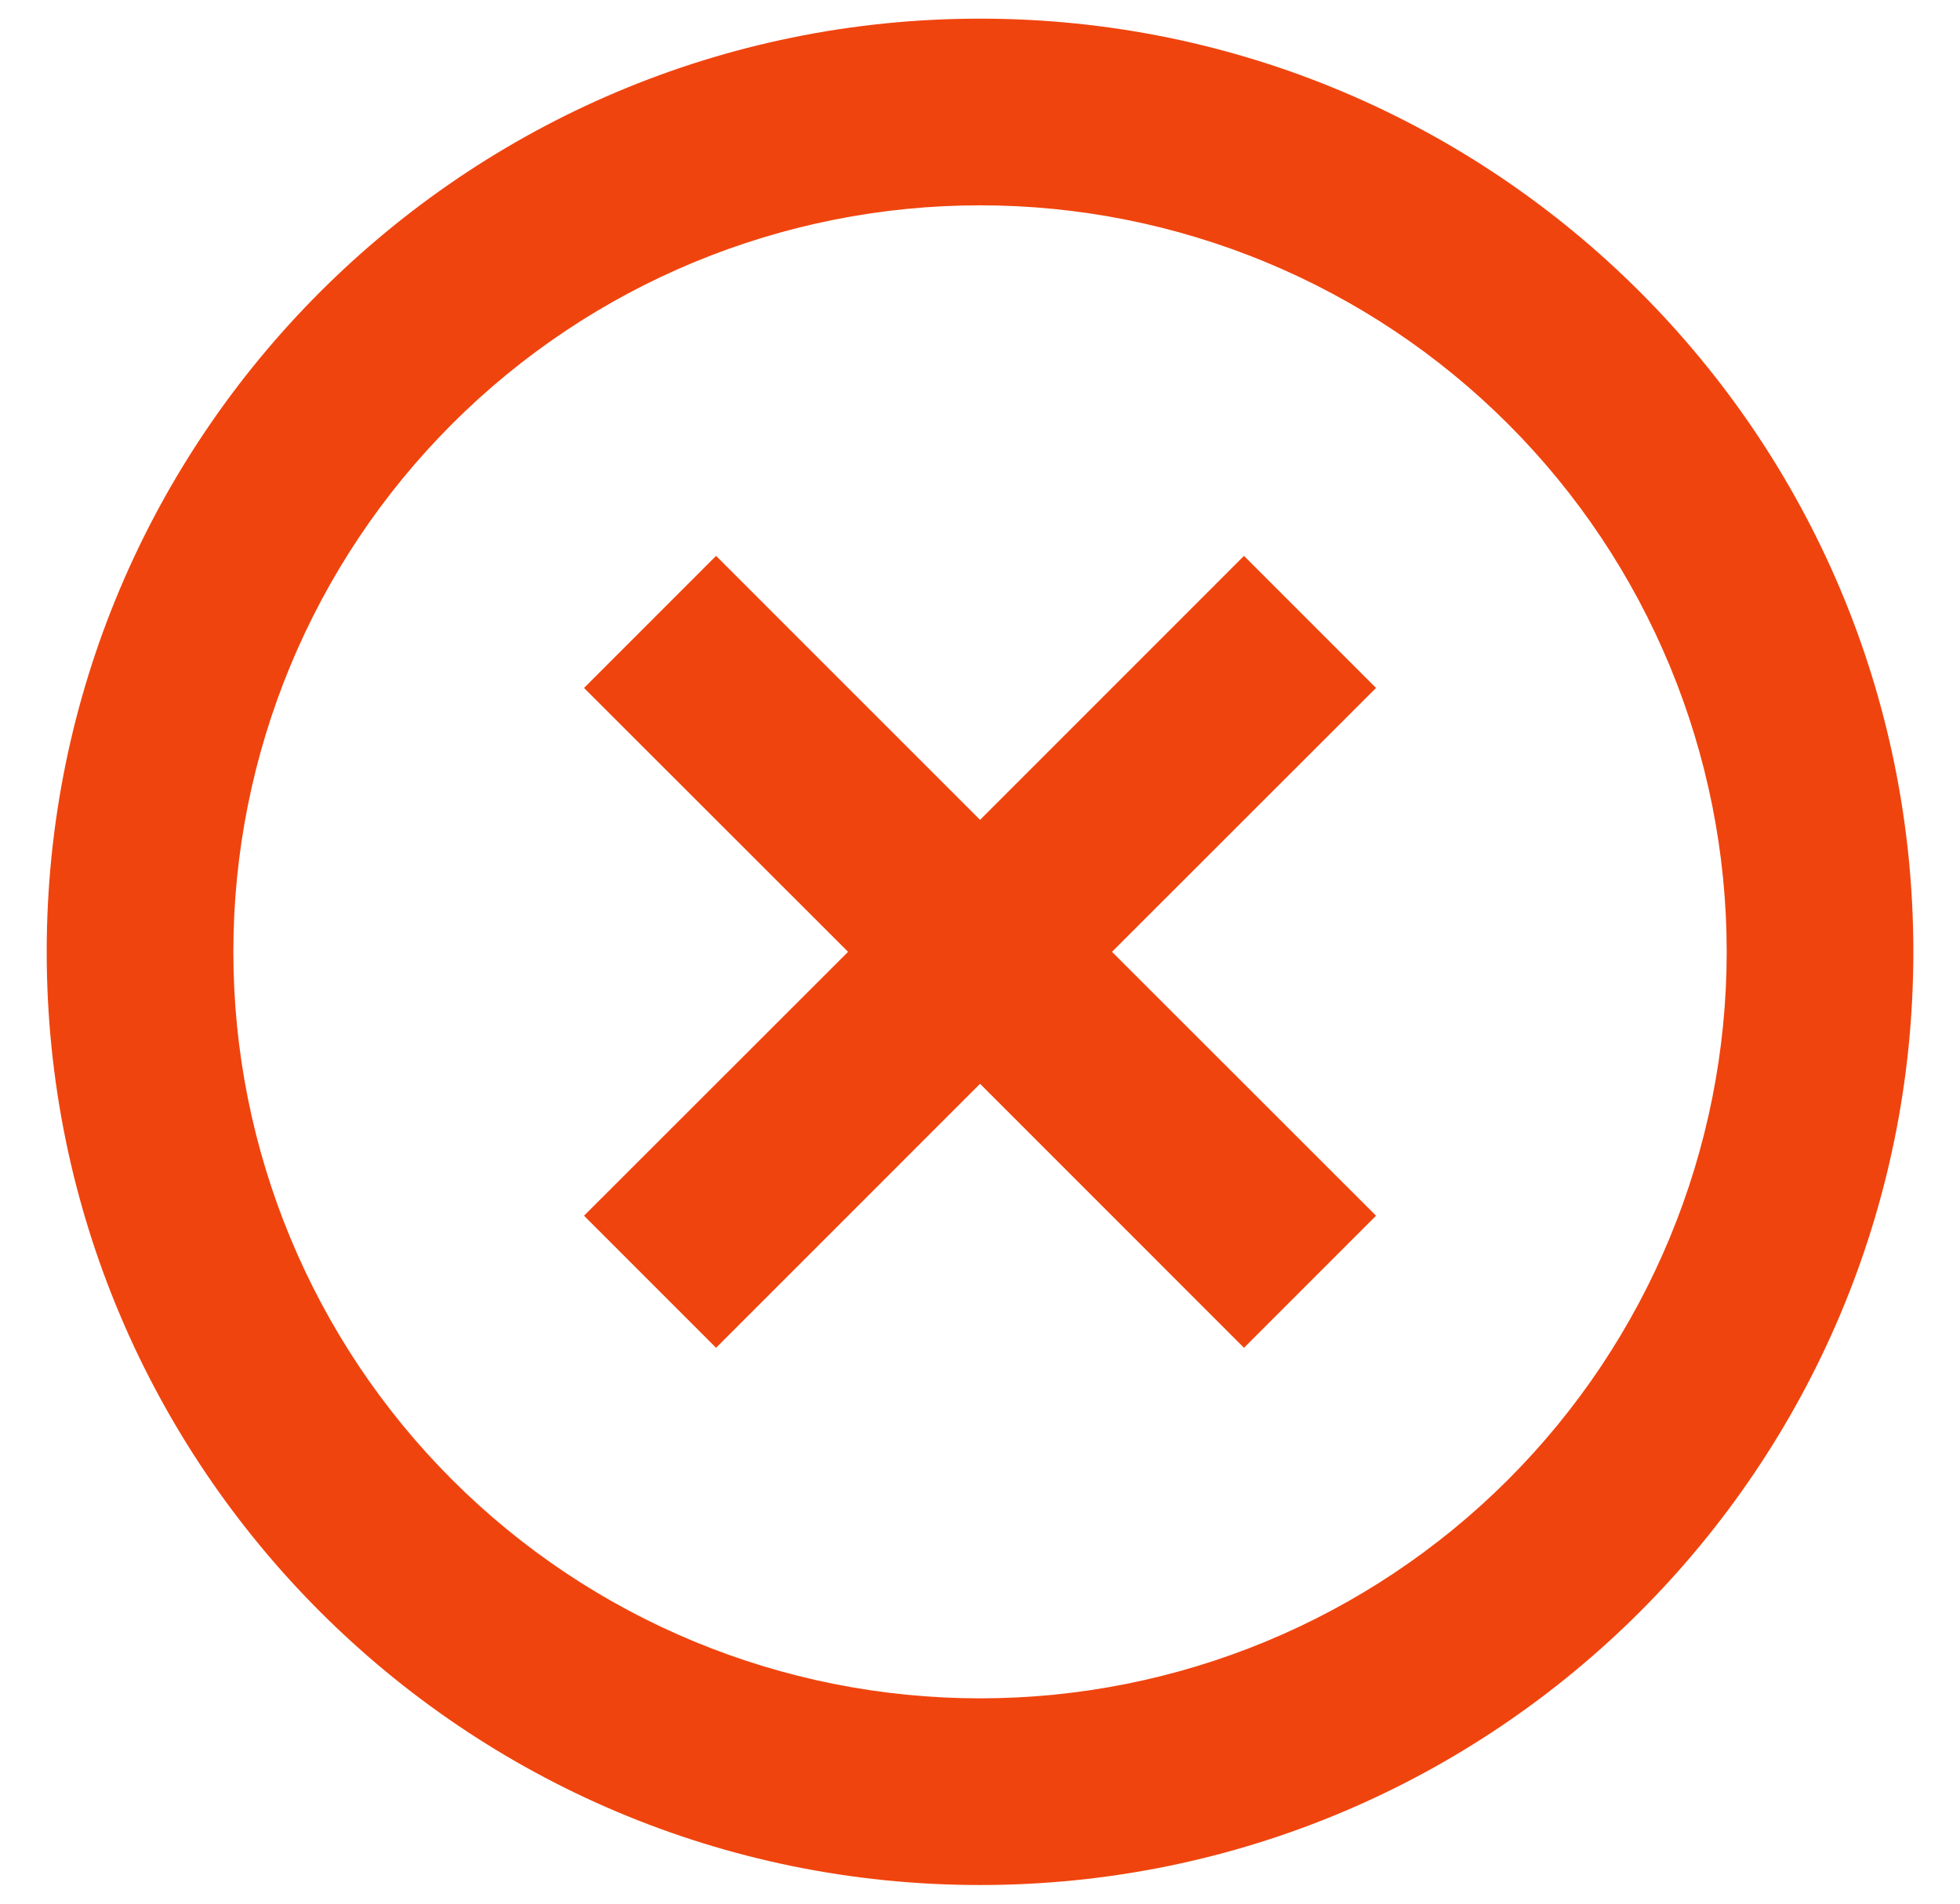 <svg width="35" height="34" viewBox="0 0 35 34" fill="none" xmlns="http://www.w3.org/2000/svg">
<path d="M17.501 33.667C8.296 33.667 0.834 26.205 0.834 17C0.834 7.795 8.296 0.333 17.501 0.333C26.706 0.333 34.167 7.795 34.167 17C34.167 26.205 26.706 33.667 17.501 33.667ZM17.501 30.333C21.037 30.333 24.428 28.929 26.929 26.428C29.429 23.928 30.834 20.536 30.834 17C30.834 13.464 29.429 10.072 26.929 7.572C24.428 5.071 21.037 3.667 17.501 3.667C13.964 3.667 10.573 5.071 8.073 7.572C5.572 10.072 4.167 13.464 4.167 17C4.167 20.536 5.572 23.928 8.073 26.428C10.573 28.929 13.964 30.333 17.501 30.333ZM17.501 14.643L22.214 9.928L24.572 12.287L19.857 17L24.572 21.713L22.214 24.072L17.501 19.357L12.787 24.072L10.429 21.713L15.144 17L10.429 12.287L12.787 9.928L17.501 14.643Z" fill="#F0440E"/>
</svg>
